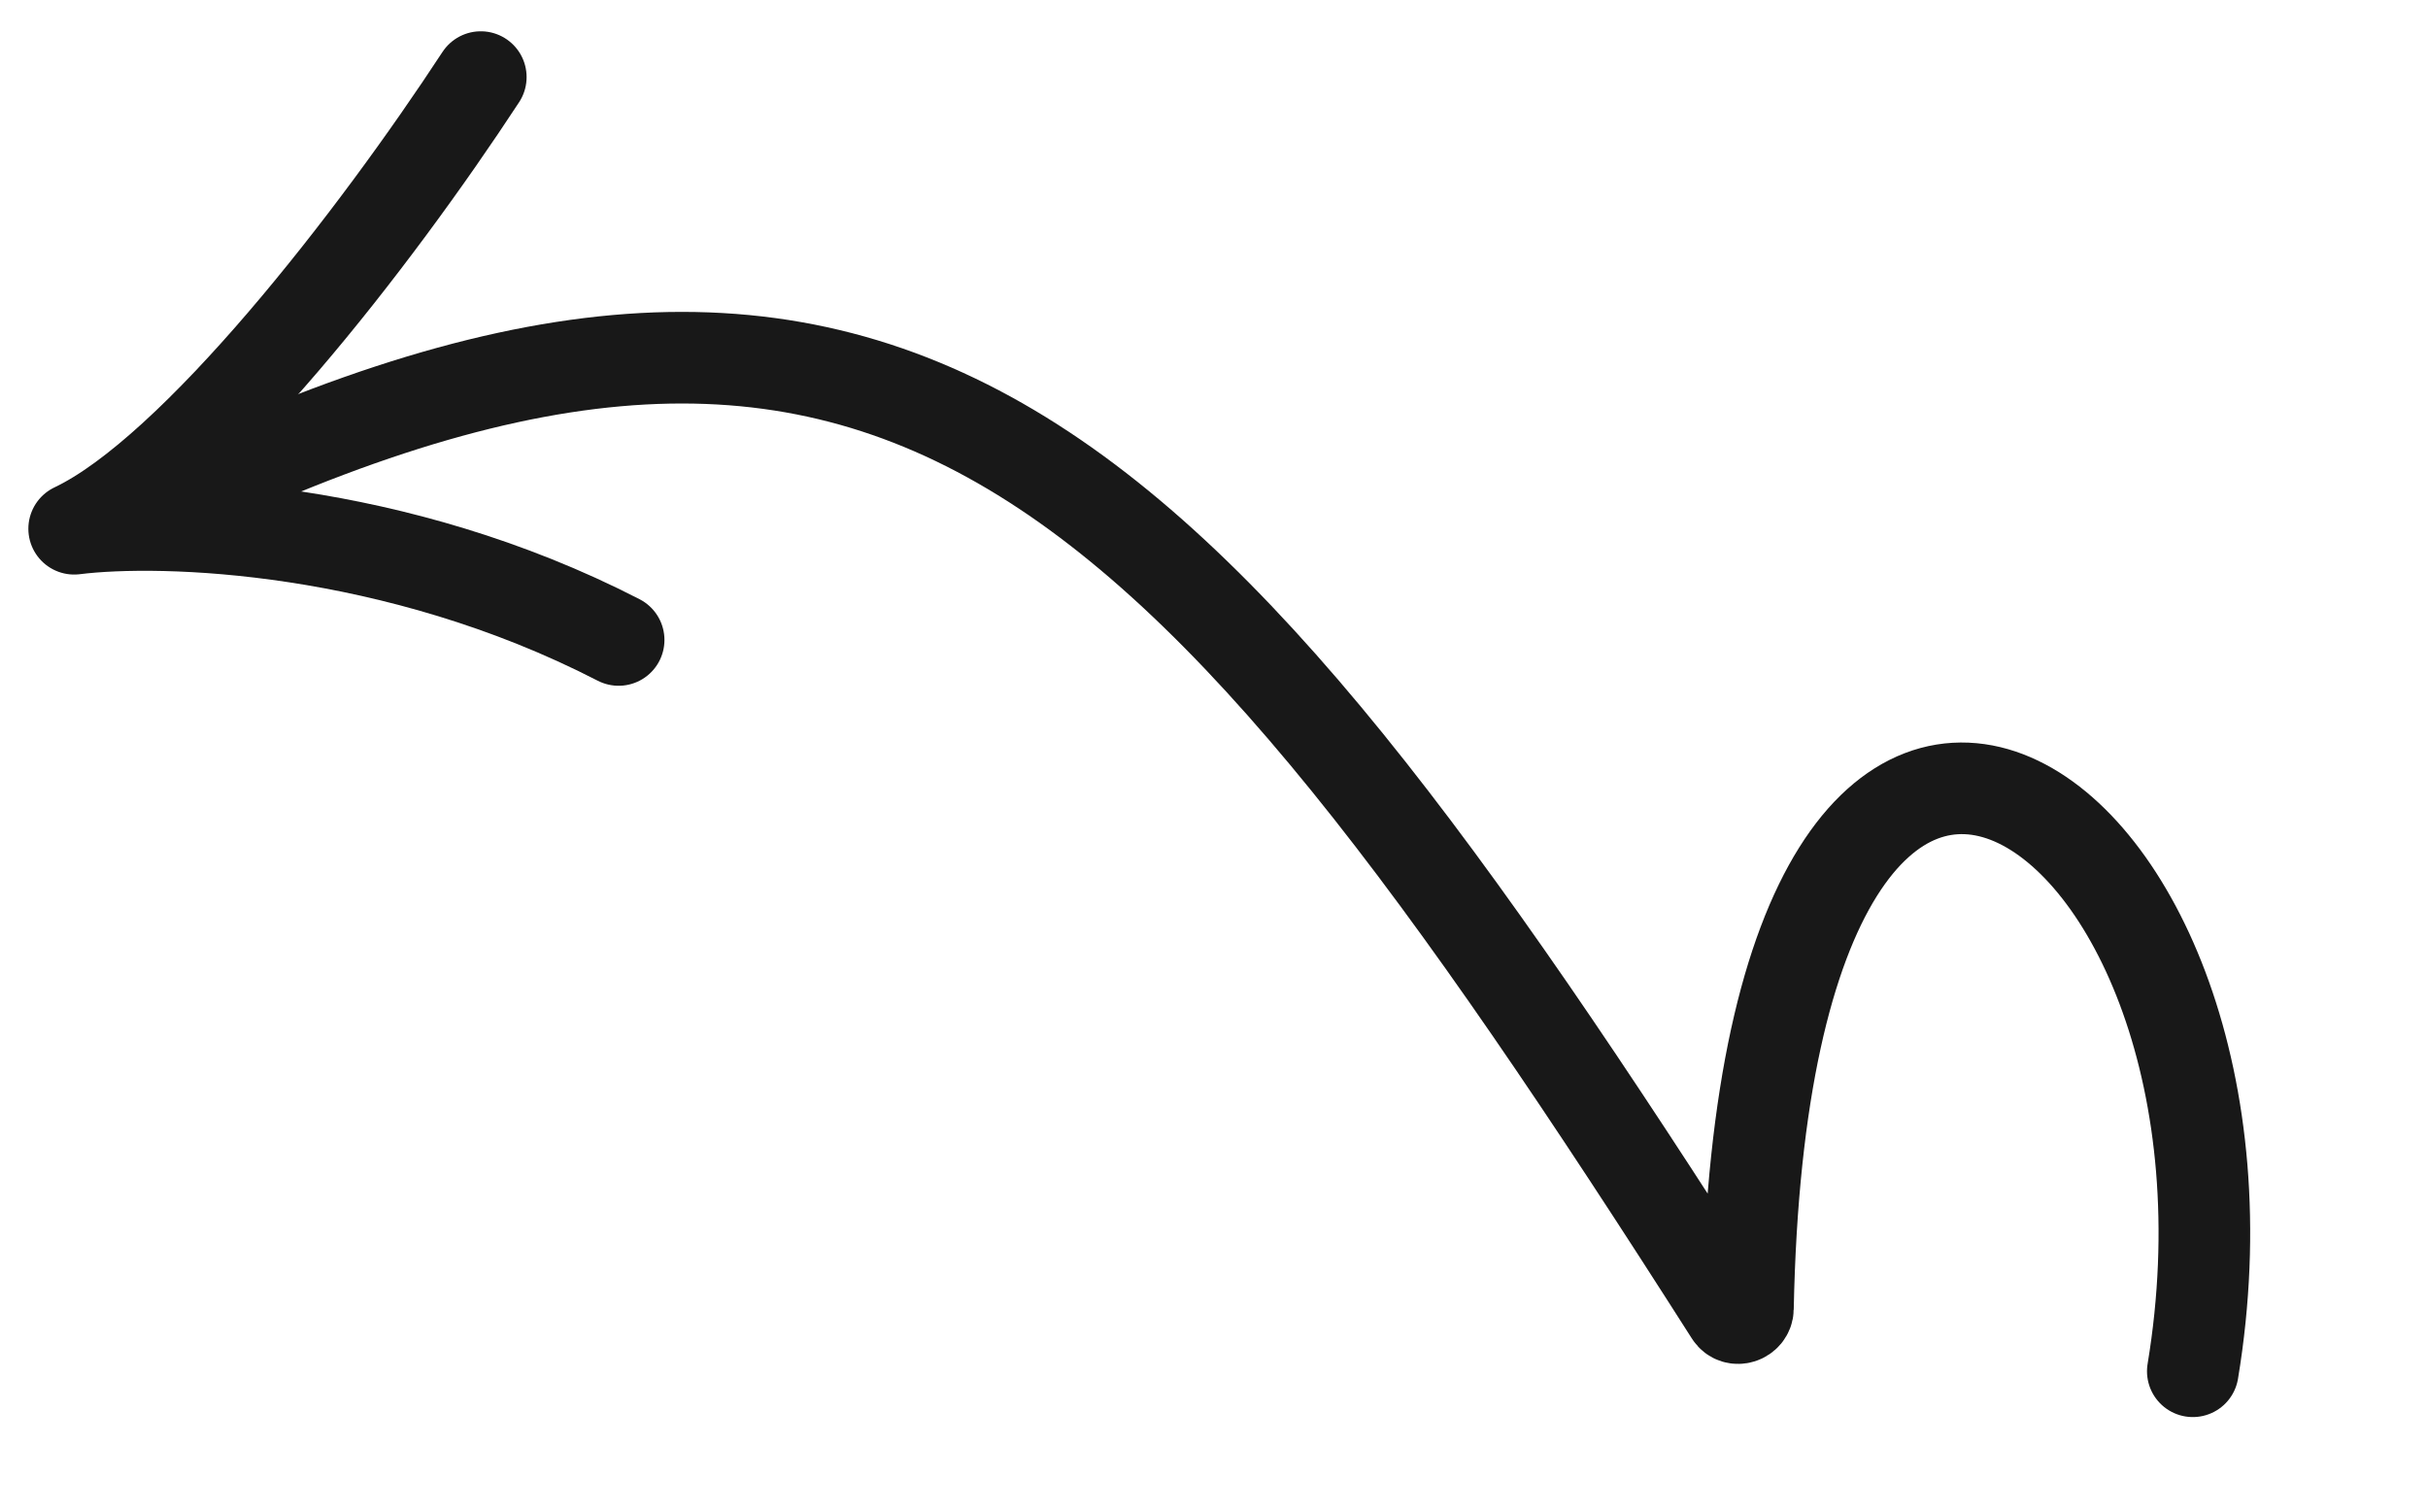 <svg width="53" height="33" viewBox="0 0 53 33" fill="none" xmlns="http://www.w3.org/2000/svg">
<path d="M10.495 1.683C8.197 5.194 4.254 10.292 1.619 11.543C3.543 11.302 8.613 11.451 13.504 13.971" stroke="#181818" stroke-width="2" stroke-linecap="round" stroke-linejoin="round"/>
<path d="M2.788 11.357C19.257 3.141 25.424 9.306 37.776 28.686C37.883 28.854 38.151 28.768 38.155 28.569C38.526 9.64 49.944 17.391 47.866 29.936" stroke="#181818" stroke-width="2" stroke-linecap="round"/>
</svg>
